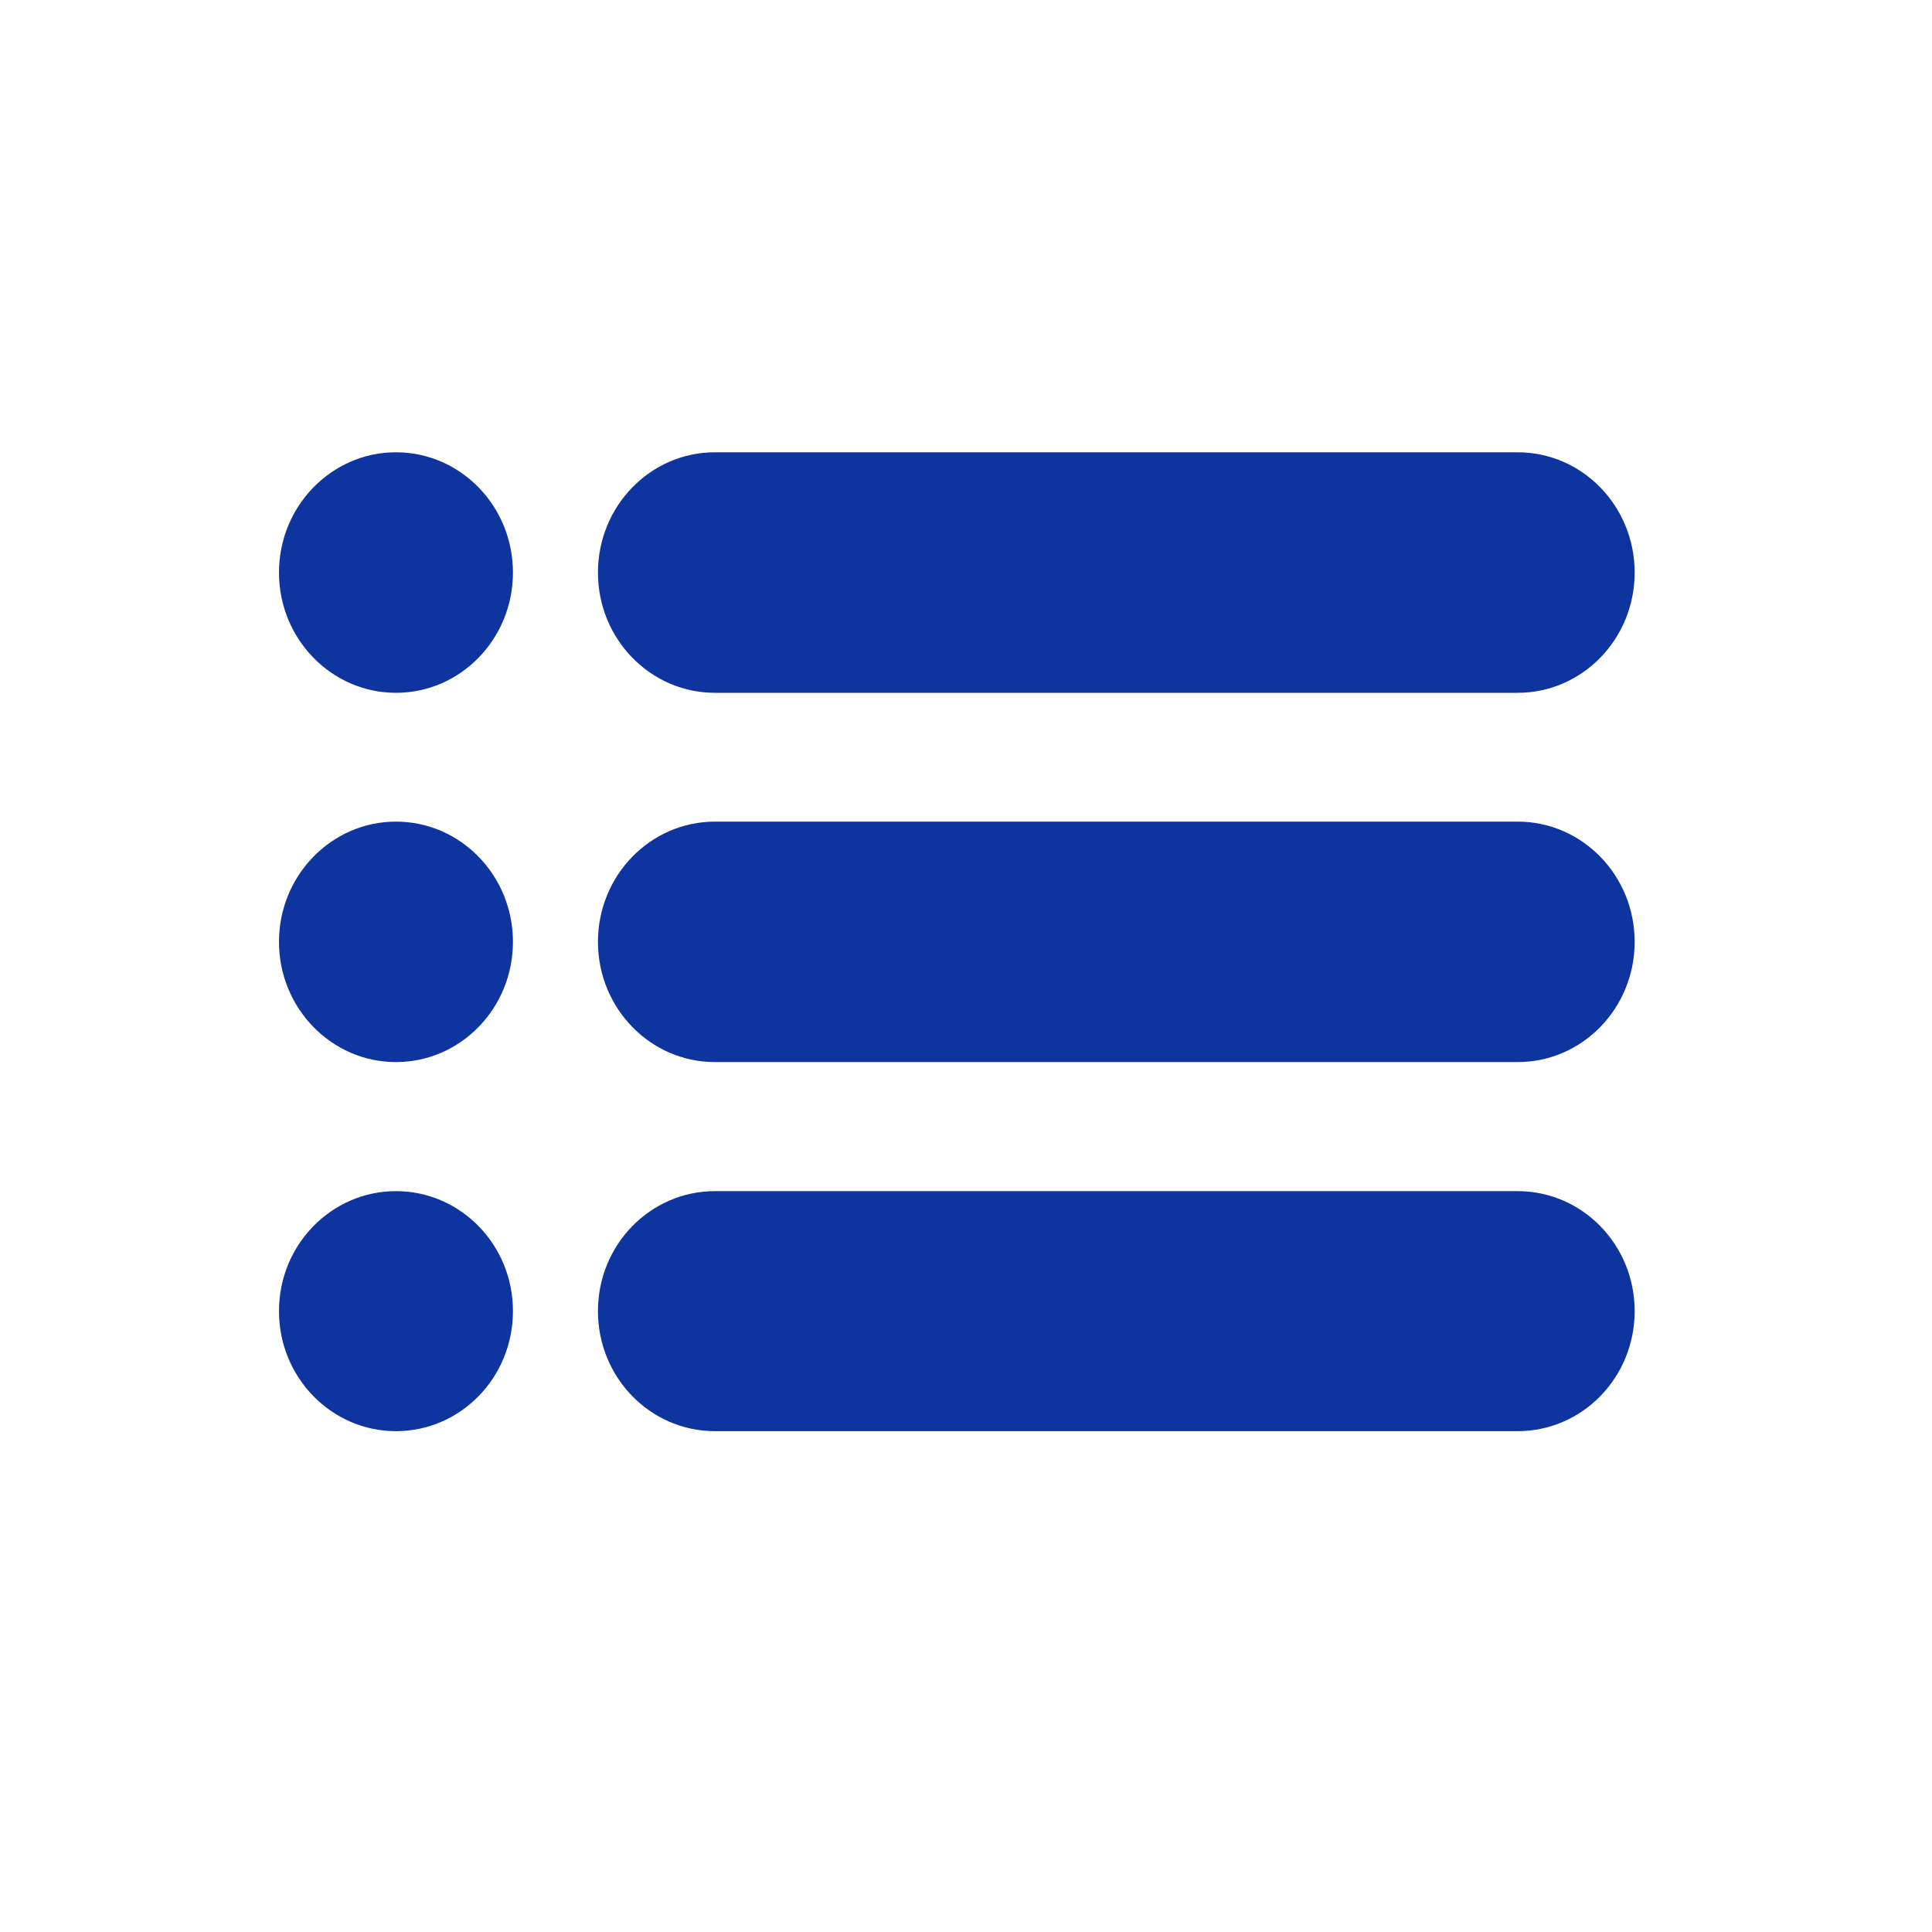 <svg xmlns="http://www.w3.org/2000/svg" xmlns:xlink="http://www.w3.org/1999/xlink" width="40" zoomAndPan="magnify" viewBox="0 0 30 30" height="40" preserveAspectRatio="xMidYMid meet" version="1.0"><defs><clipPath id="49a9f19191"><path d="M 4.332 7 L 8 7 L 8 11 L 4.332 11 Z M 4.332 7 " clip-rule="nonzero"/></clipPath><clipPath id="e7afea0a39"><path d="M 9 7 L 25.383 7 L 25.383 11 L 9 11 Z M 9 7 " clip-rule="nonzero"/></clipPath><clipPath id="0c88a6d90a"><path d="M 4.332 12 L 8 12 L 8 17 L 4.332 17 Z M 4.332 12 " clip-rule="nonzero"/></clipPath><clipPath id="c0dd5f30b3"><path d="M 9 12 L 25.383 12 L 25.383 17 L 9 17 Z M 9 12 " clip-rule="nonzero"/></clipPath><clipPath id="bfb992bff6"><path d="M 4.332 18.328 L 8 18.328 L 8 22.223 L 4.332 22.223 Z M 4.332 18.328 " clip-rule="nonzero"/></clipPath><clipPath id="0f9f51db48"><path d="M 9.117 18.328 L 25.383 18.328 L 25.383 22.223 L 9.117 22.223 Z M 9.117 18.328 " clip-rule="nonzero"/></clipPath></defs><g clip-path="url(#49a9f19191)"><path fill="#0e34a0" d="M 6.148 7.023 C 7.152 7.023 7.965 7.859 7.965 8.891 C 7.965 9.922 7.152 10.758 6.148 10.758 C 5.148 10.758 4.332 9.922 4.332 8.891 C 4.332 7.859 5.148 7.023 6.148 7.023 " fill-opacity="1" fill-rule="nonzero"/></g><g clip-path="url(#e7afea0a39)"><path fill="#0e34a0" d="M 11.102 7.023 L 23.566 7.023 C 24.57 7.023 25.383 7.859 25.383 8.891 C 25.383 9.922 24.57 10.758 23.566 10.758 L 11.102 10.758 C 10.098 10.758 9.285 9.922 9.285 8.891 C 9.285 7.859 10.098 7.023 11.102 7.023 " fill-opacity="1" fill-rule="nonzero"/></g><g clip-path="url(#0c88a6d90a)"><path fill="#0e34a0" d="M 6.148 12.758 C 7.152 12.758 7.965 13.594 7.965 14.625 C 7.965 15.656 7.152 16.492 6.148 16.492 C 5.148 16.492 4.332 15.656 4.332 14.625 C 4.332 13.594 5.148 12.758 6.148 12.758 " fill-opacity="1" fill-rule="nonzero"/></g><g clip-path="url(#c0dd5f30b3)"><path fill="#0e34a0" d="M 11.102 12.758 L 23.566 12.758 C 24.57 12.758 25.383 13.594 25.383 14.625 C 25.383 15.656 24.57 16.492 23.566 16.492 L 11.102 16.492 C 10.098 16.492 9.285 15.656 9.285 14.625 C 9.285 13.594 10.098 12.758 11.102 12.758 " fill-opacity="1" fill-rule="nonzero"/></g><g clip-path="url(#bfb992bff6)"><path fill="#0e34a0" d="M 6.148 18.496 C 7.152 18.496 7.965 19.328 7.965 20.359 C 7.965 21.391 7.152 22.223 6.148 22.223 C 5.148 22.223 4.332 21.391 4.332 20.359 C 4.332 19.328 5.148 18.496 6.148 18.496 " fill-opacity="1" fill-rule="nonzero"/></g><g clip-path="url(#0f9f51db48)"><path fill="#0e34a0" d="M 11.102 18.496 L 23.566 18.496 C 24.57 18.496 25.383 19.328 25.383 20.359 C 25.383 21.391 24.57 22.223 23.566 22.223 L 11.102 22.223 C 10.098 22.223 9.285 21.391 9.285 20.359 C 9.285 19.328 10.098 18.496 11.102 18.496 " fill-opacity="1" fill-rule="nonzero"/></g></svg>